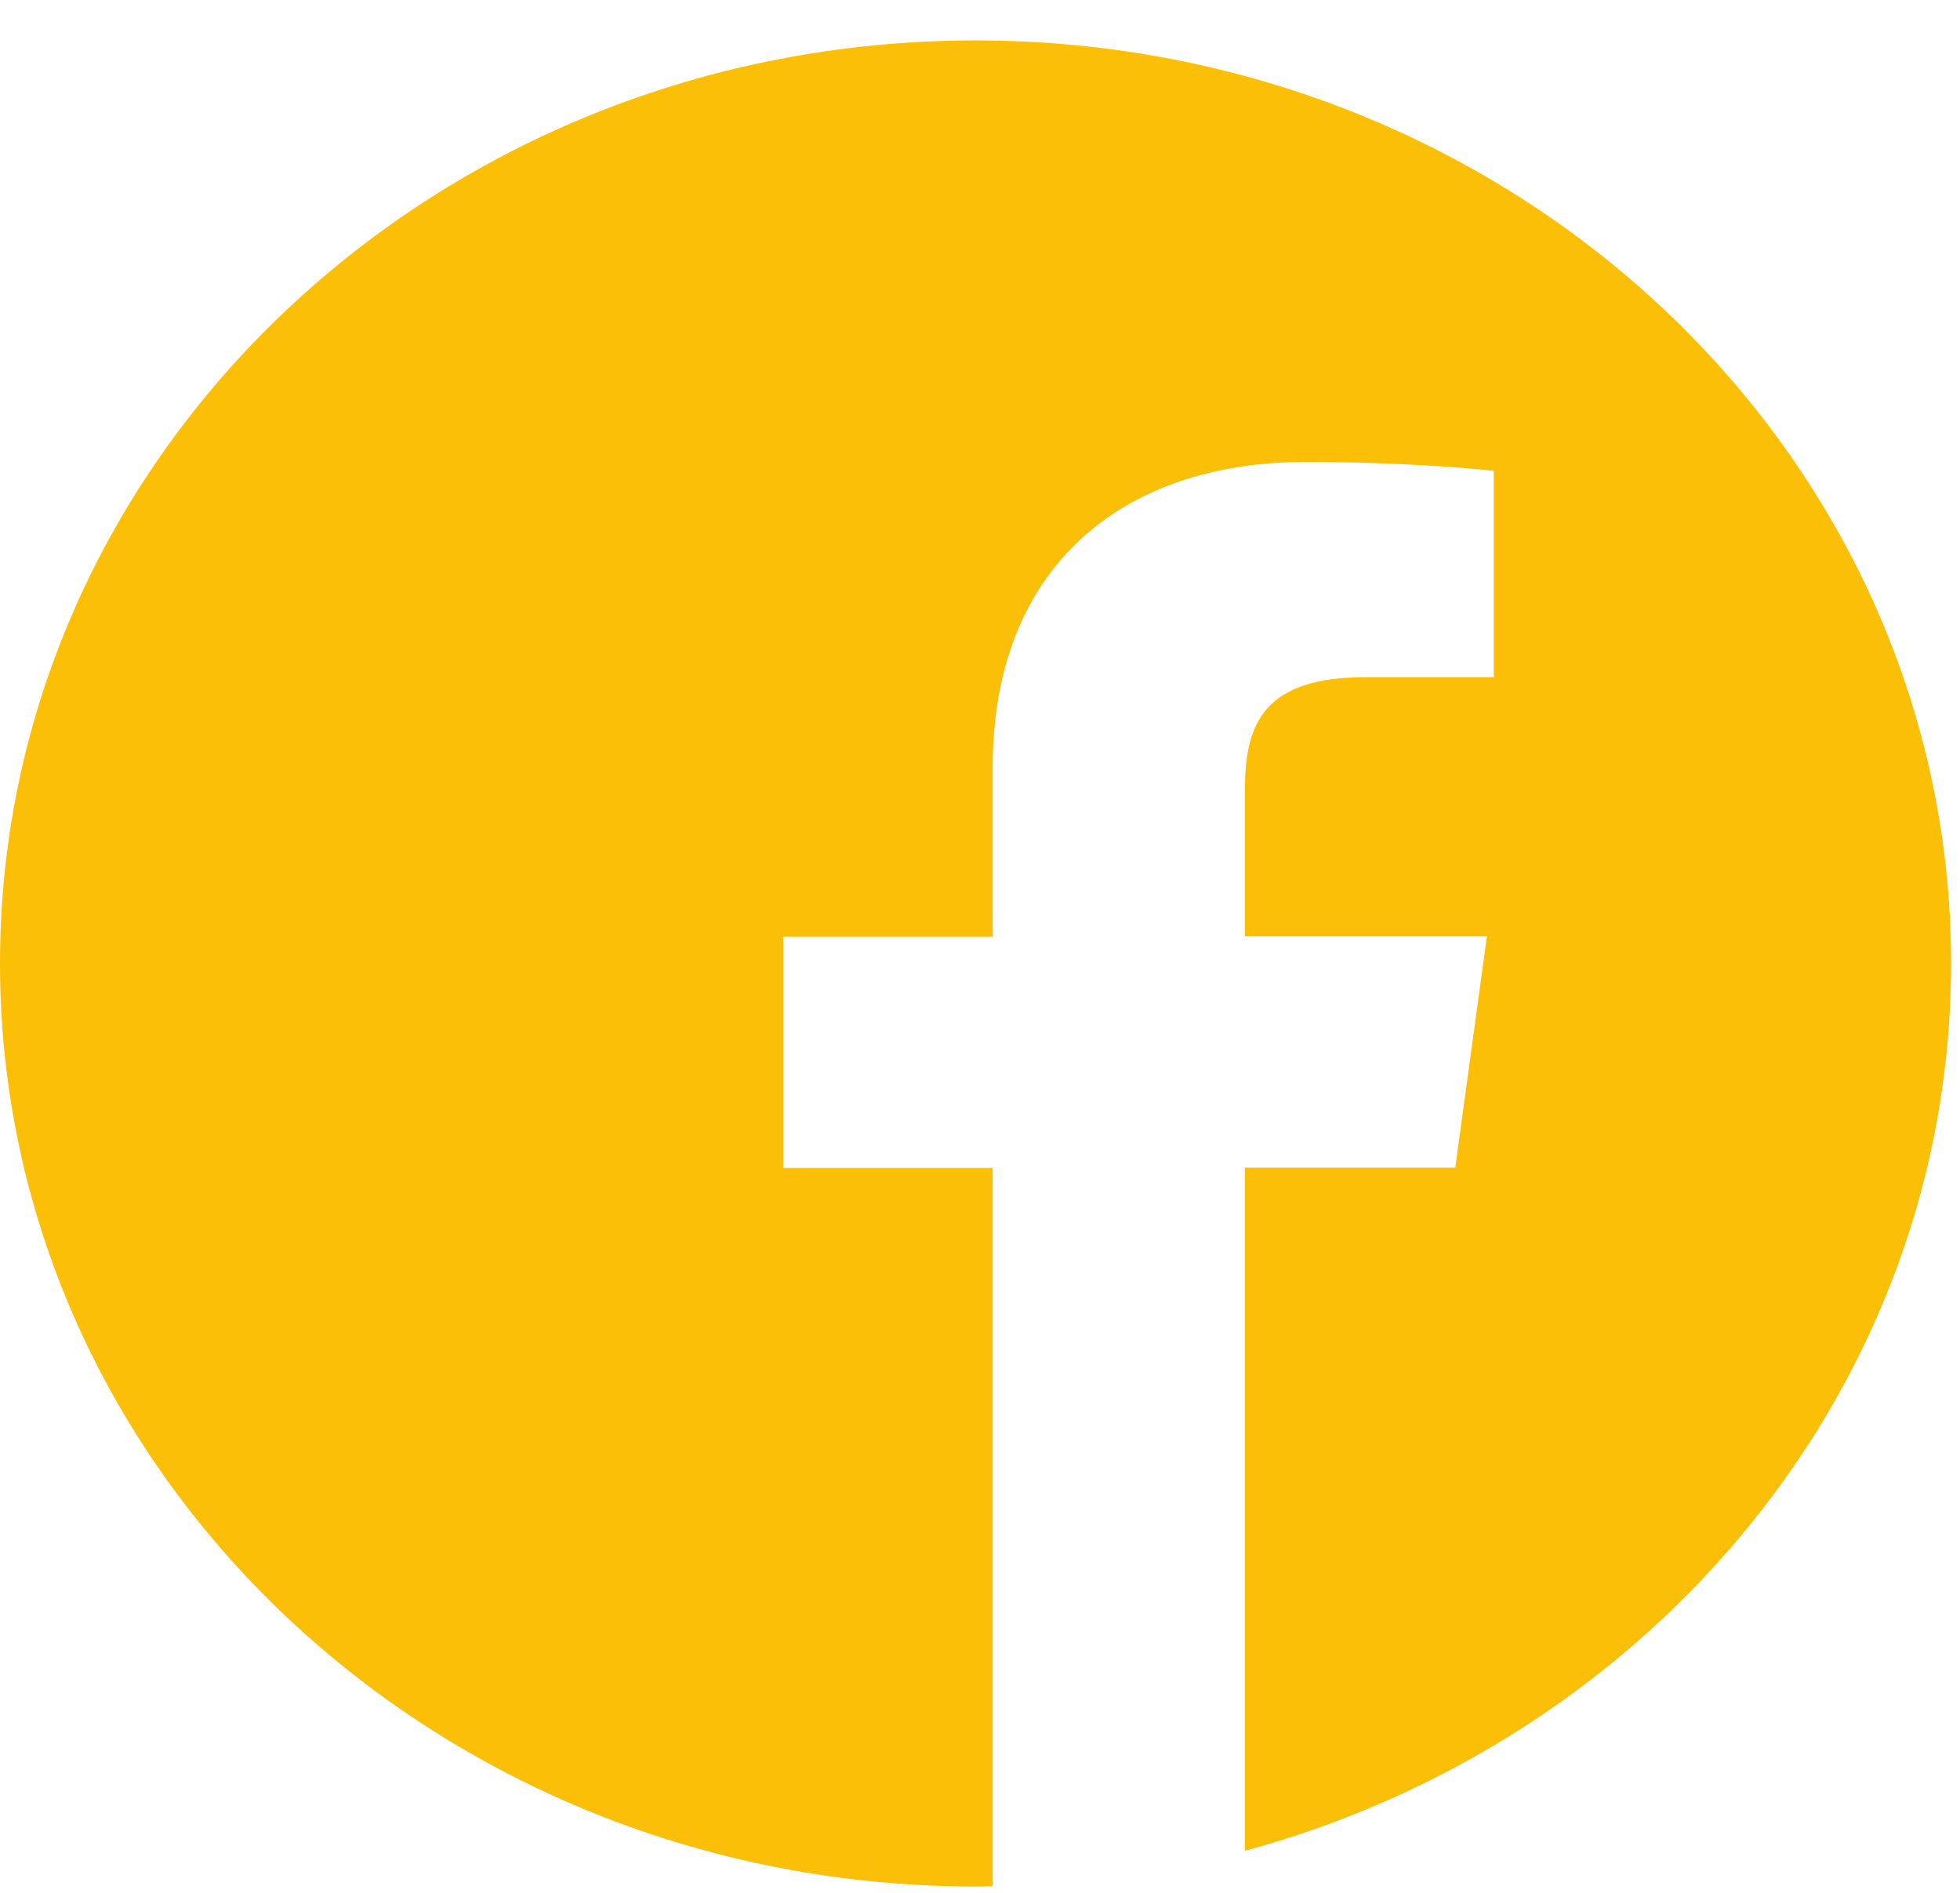 <svg width="29" height="28" viewBox="0 0 29 28" fill="none" xmlns="http://www.w3.org/2000/svg">
<path d="M28.868 14.252C28.868 6.71 22.407 0.598 14.434 0.598C6.461 0.598 0 6.71 0 14.252C0 21.794 6.461 27.906 14.434 27.906C14.518 27.906 14.603 27.906 14.688 27.901V17.276H11.587V13.857H14.688V11.34C14.688 8.422 16.571 6.833 19.322 6.833C20.642 6.833 21.775 6.924 22.102 6.966V10.017H20.207C18.713 10.017 18.42 10.689 18.42 11.676V13.852H22L21.532 17.271H18.42V27.378C24.453 25.741 28.868 20.487 28.868 14.252Z" fill="#FCBF07"/>
</svg>
